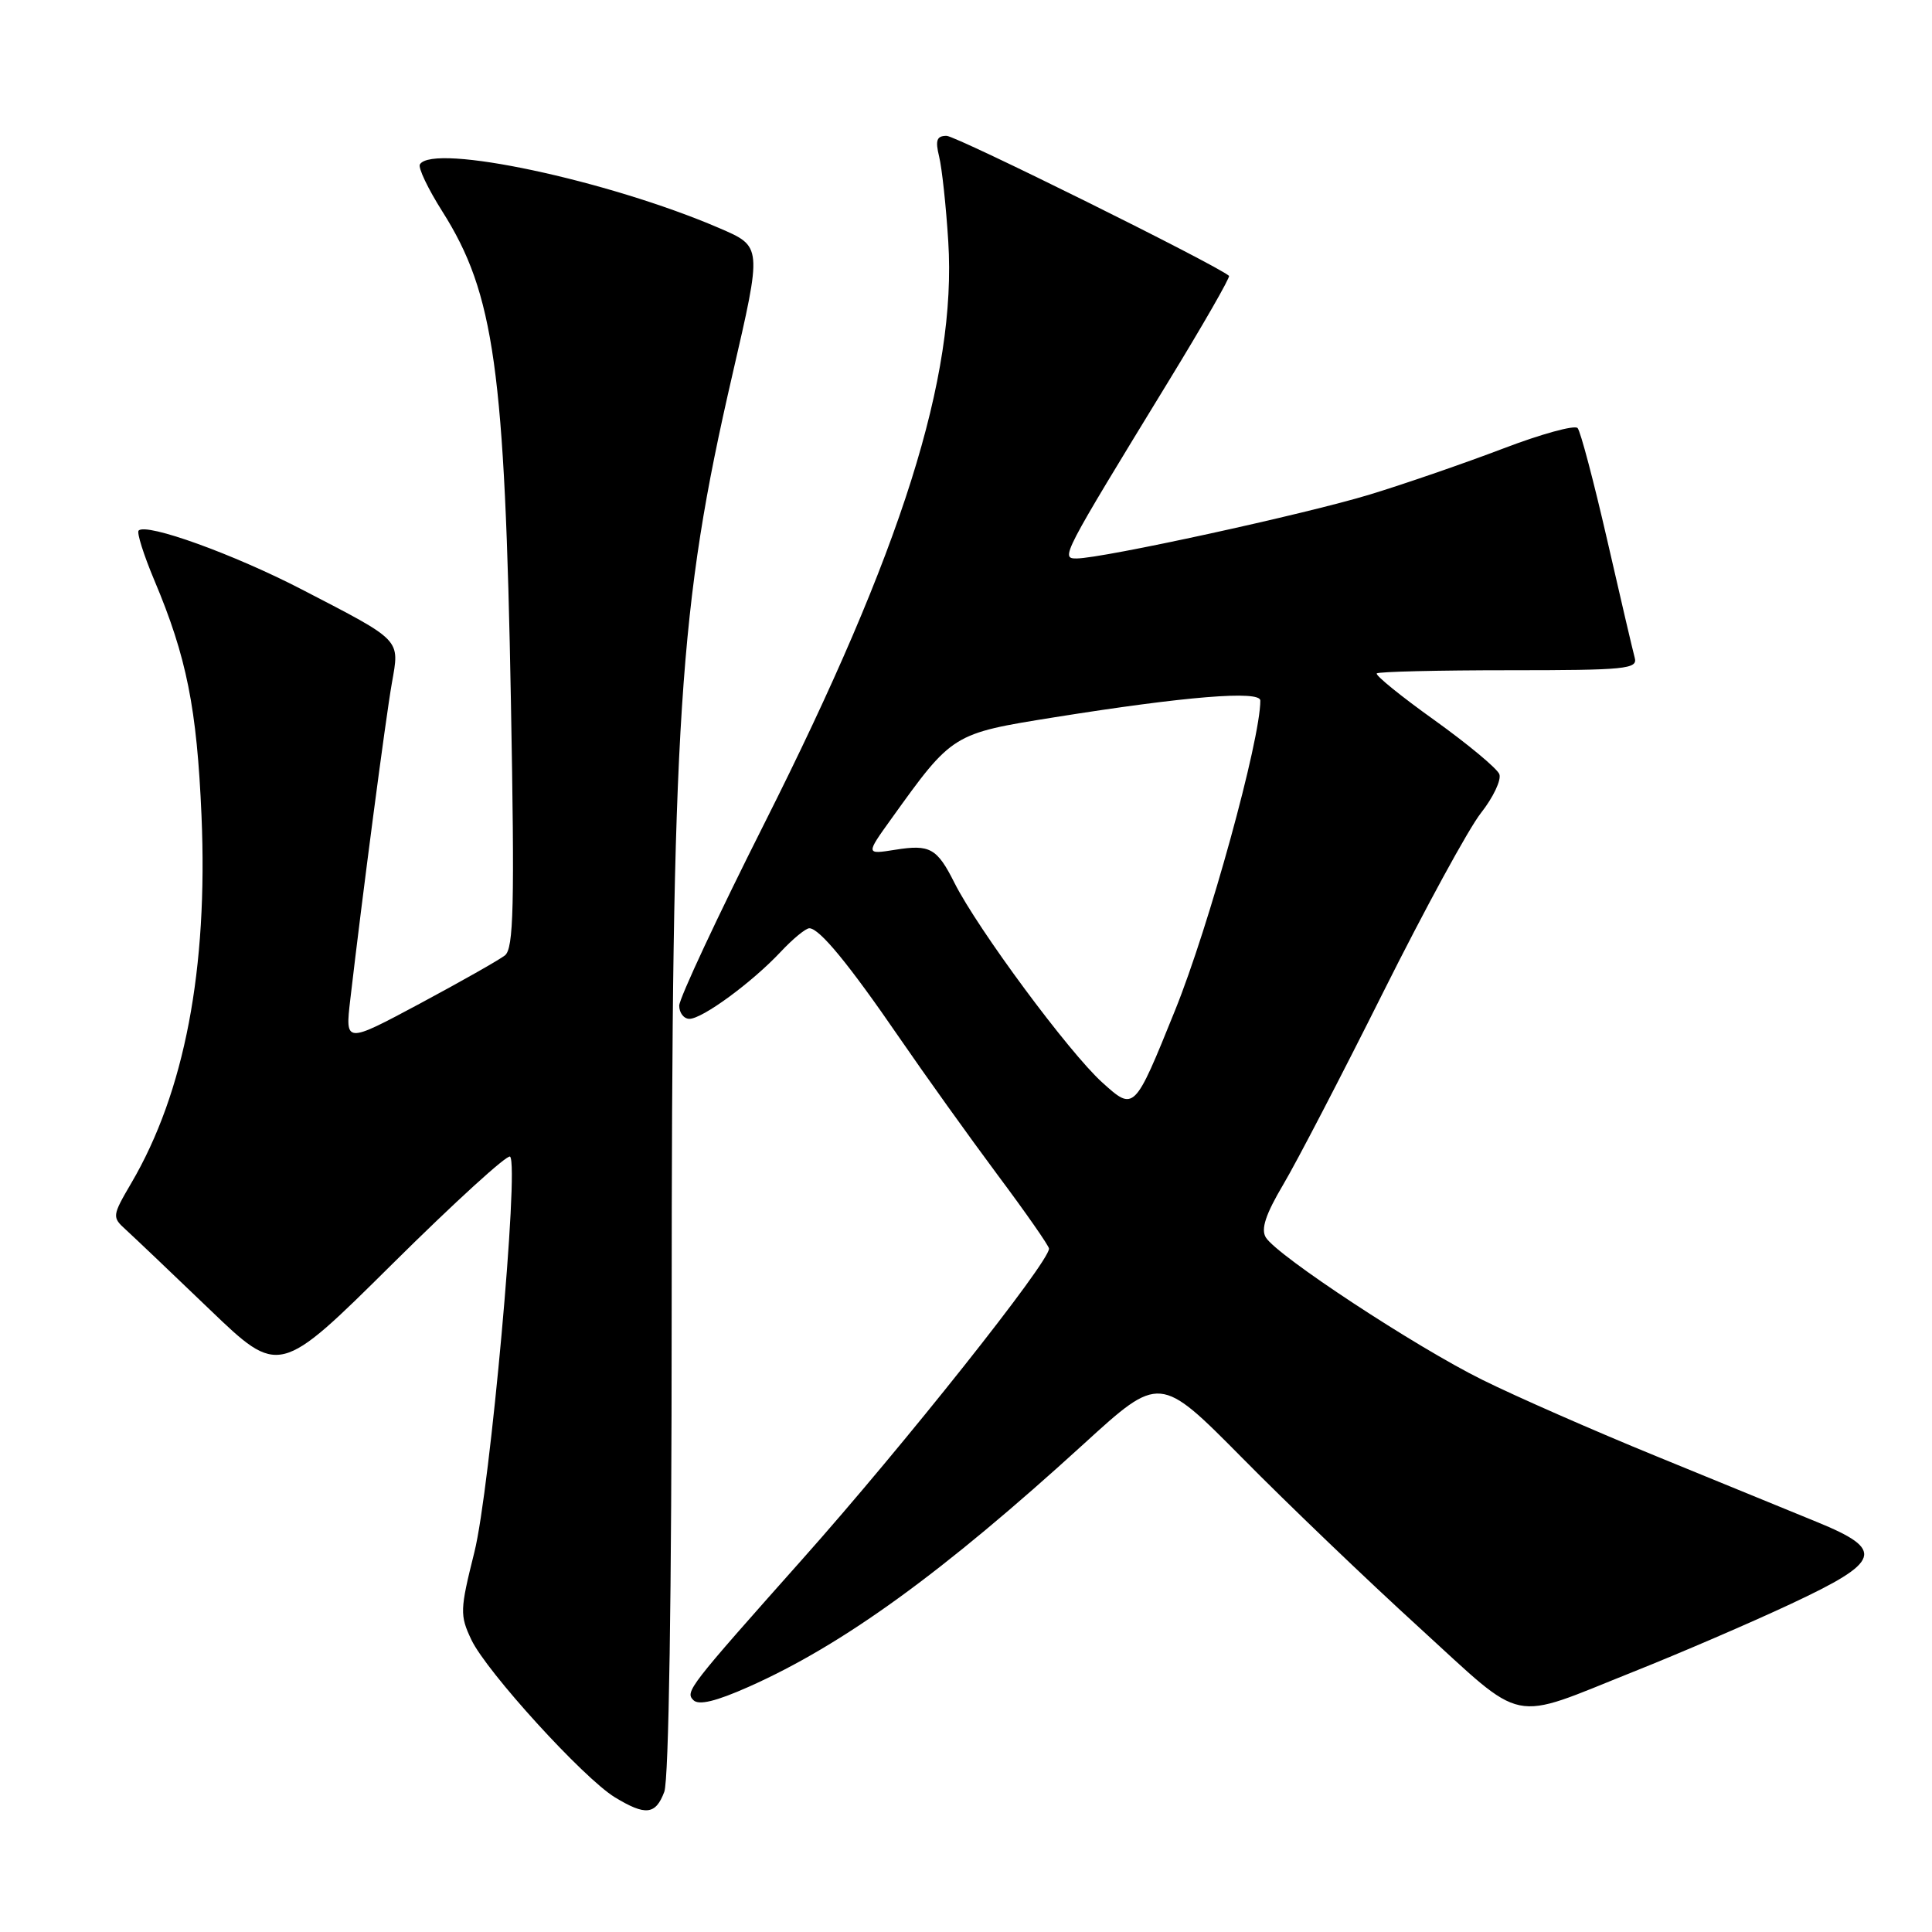 <?xml version="1.0" encoding="UTF-8" standalone="no"?>
<!DOCTYPE svg PUBLIC "-//W3C//DTD SVG 1.1//EN" "http://www.w3.org/Graphics/SVG/1.1/DTD/svg11.dtd" >
<svg xmlns="http://www.w3.org/2000/svg" xmlns:xlink="http://www.w3.org/1999/xlink" version="1.1" viewBox="0 0 256 256">
 <g >
 <path fill="currentColor"
d=" M 88.02 237.43 C 88.62 235.87 89.00 211.19 89.00 174.18 C 89.01 94.85 89.94 80.43 97.04 49.68 C 101.00 32.50 101.02 32.69 95.25 30.20 C 80.56 23.89 57.38 18.95 55.64 21.78 C 55.37 22.20 56.71 25.02 58.62 28.03 C 65.50 38.91 66.90 48.95 67.70 93.01 C 68.20 120.16 68.06 125.69 66.90 126.60 C 66.13 127.20 61.05 130.08 55.62 132.99 C 45.73 138.28 45.73 138.28 46.42 132.39 C 48.02 118.62 51.11 95.13 51.92 90.54 C 52.96 84.62 53.36 85.03 40.00 78.11 C 30.97 73.43 19.41 69.26 18.37 70.30 C 18.10 70.57 19.04 73.53 20.45 76.89 C 24.73 87.04 26.09 93.85 26.70 108.07 C 27.57 128.40 24.46 144.72 17.40 156.76 C 14.86 161.10 14.84 161.28 16.64 162.91 C 17.66 163.84 22.66 168.59 27.75 173.48 C 36.99 182.35 36.99 182.35 51.98 167.49 C 60.22 159.32 67.25 152.91 67.59 153.26 C 68.81 154.48 64.94 197.33 62.86 205.66 C 60.94 213.34 60.92 214.02 62.46 217.28 C 64.47 221.51 77.31 235.61 81.47 238.15 C 85.54 240.62 86.87 240.48 88.02 237.43 Z  M 216.50 221.49 C 222.55 219.08 231.89 215.06 237.25 212.55 C 249.35 206.89 249.83 205.38 240.75 201.67 C 237.31 200.26 227.75 196.35 219.50 192.97 C 211.25 189.60 200.87 185.04 196.43 182.84 C 187.57 178.46 169.23 166.40 167.73 163.97 C 167.05 162.87 167.70 160.91 170.03 156.97 C 171.82 153.96 177.77 142.50 183.27 131.50 C 188.77 120.50 194.60 109.80 196.23 107.73 C 197.86 105.66 198.96 103.34 198.67 102.58 C 198.38 101.83 194.51 98.61 190.08 95.43 C 185.64 92.26 182.20 89.47 182.43 89.23 C 182.67 89.00 190.56 88.81 199.97 88.81 C 215.41 88.81 217.03 88.65 216.61 87.16 C 216.36 86.24 214.71 79.20 212.95 71.50 C 211.18 63.80 209.43 57.15 209.04 56.72 C 208.65 56.29 204.21 57.51 199.16 59.44 C 194.11 61.36 186.17 64.11 181.50 65.53 C 172.97 68.13 146.10 73.99 142.65 74.00 C 140.51 74.00 140.68 73.69 154.74 50.68 C 159.39 43.08 163.04 36.72 162.85 36.55 C 161.19 35.10 126.70 18.00 125.43 18.00 C 124.12 18.00 123.91 18.58 124.44 20.75 C 124.81 22.26 125.36 27.32 125.65 32.00 C 126.77 49.93 119.52 72.88 101.34 109.00 C 95.10 121.38 90.01 132.29 90.00 133.25 C 90.00 134.21 90.61 135.00 91.35 135.00 C 93.07 135.00 99.63 130.19 103.44 126.13 C 105.05 124.41 106.76 123.00 107.24 123.00 C 108.57 123.00 112.43 127.68 119.17 137.50 C 122.57 142.45 128.42 150.62 132.17 155.66 C 135.93 160.69 139.00 165.10 139.00 165.45 C 139.00 167.27 119.73 191.54 106.34 206.58 C 91.22 223.58 90.76 224.16 91.88 225.28 C 92.59 225.99 94.87 225.44 99.21 223.51 C 111.71 217.95 124.86 208.42 143.59 191.34 C 153.67 182.14 153.67 182.14 164.59 193.17 C 170.59 199.25 181.12 209.34 188.00 215.61 C 202.34 228.69 199.78 228.16 216.50 221.49 Z  M 146.04 143.42 C 141.64 139.44 129.58 123.15 126.48 117.00 C 124.16 112.38 123.23 111.86 118.61 112.60 C 114.71 113.22 114.71 113.22 118.11 108.49 C 126.22 97.19 126.18 97.21 139.74 95.04 C 157.10 92.27 167.00 91.46 167.00 92.83 C 167.00 98.07 160.21 122.73 155.70 133.88 C 150.29 147.26 150.29 147.26 146.04 143.42 Z "/>
</g>
</svg>